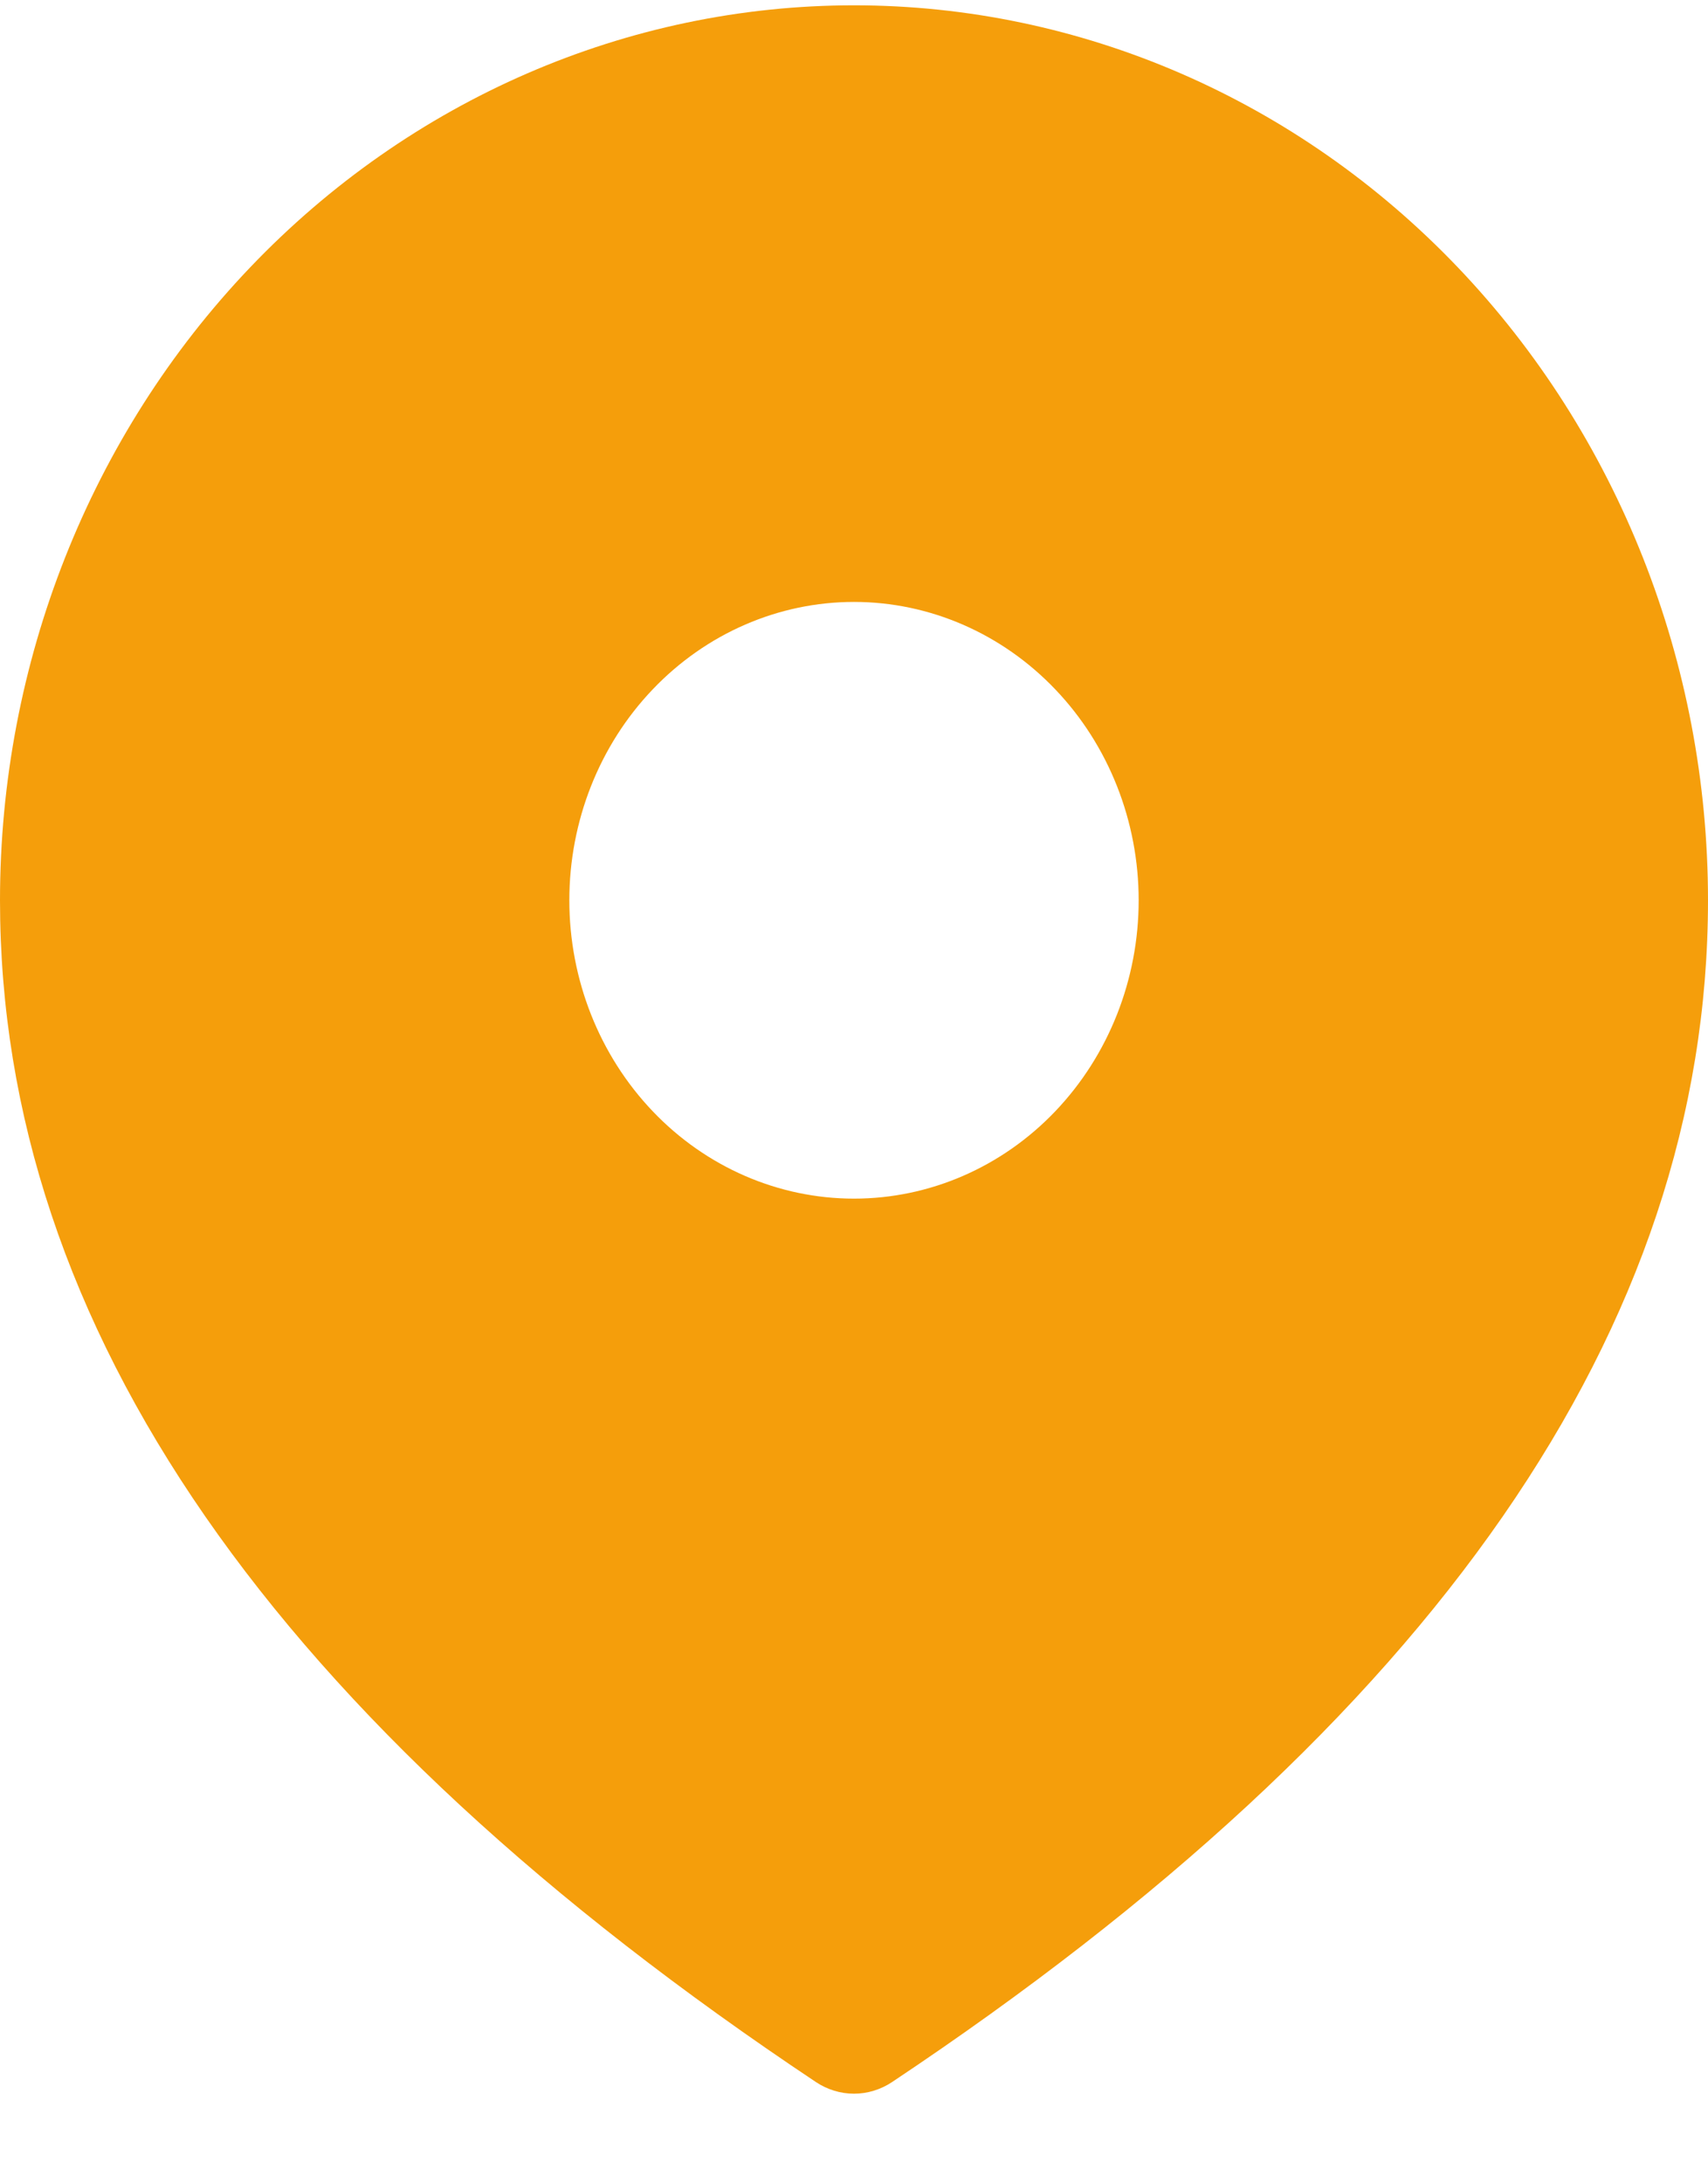 <svg width="18" height="23" viewBox="0 0 18 23" fill="none" xmlns="http://www.w3.org/2000/svg">
<path d="M9 0.056C11.387 0.056 13.676 1.049 15.364 2.817C17.052 4.585 18 6.984 18 9.484C18 13.99 15.098 18.137 9.402 21.933C9.282 22.013 9.142 22.056 9 22.056C8.858 22.056 8.718 22.013 8.598 21.933C2.902 18.137 0 13.99 0 9.484C0 6.984 0.948 4.585 2.636 2.817C4.324 1.049 6.613 0.056 9 0.056ZM9 6.341C8.204 6.341 7.441 6.673 6.879 7.262C6.316 7.851 6 8.651 6 9.484C6 10.318 6.316 11.117 6.879 11.707C7.441 12.296 8.204 12.627 9 12.627C9.796 12.627 10.559 12.296 11.121 11.707C11.684 11.117 12 10.318 12 9.484C12 8.651 11.684 7.851 11.121 7.262C10.559 6.673 9.796 6.341 9 6.341Z" fill="#F59E0B"/>
</svg>
